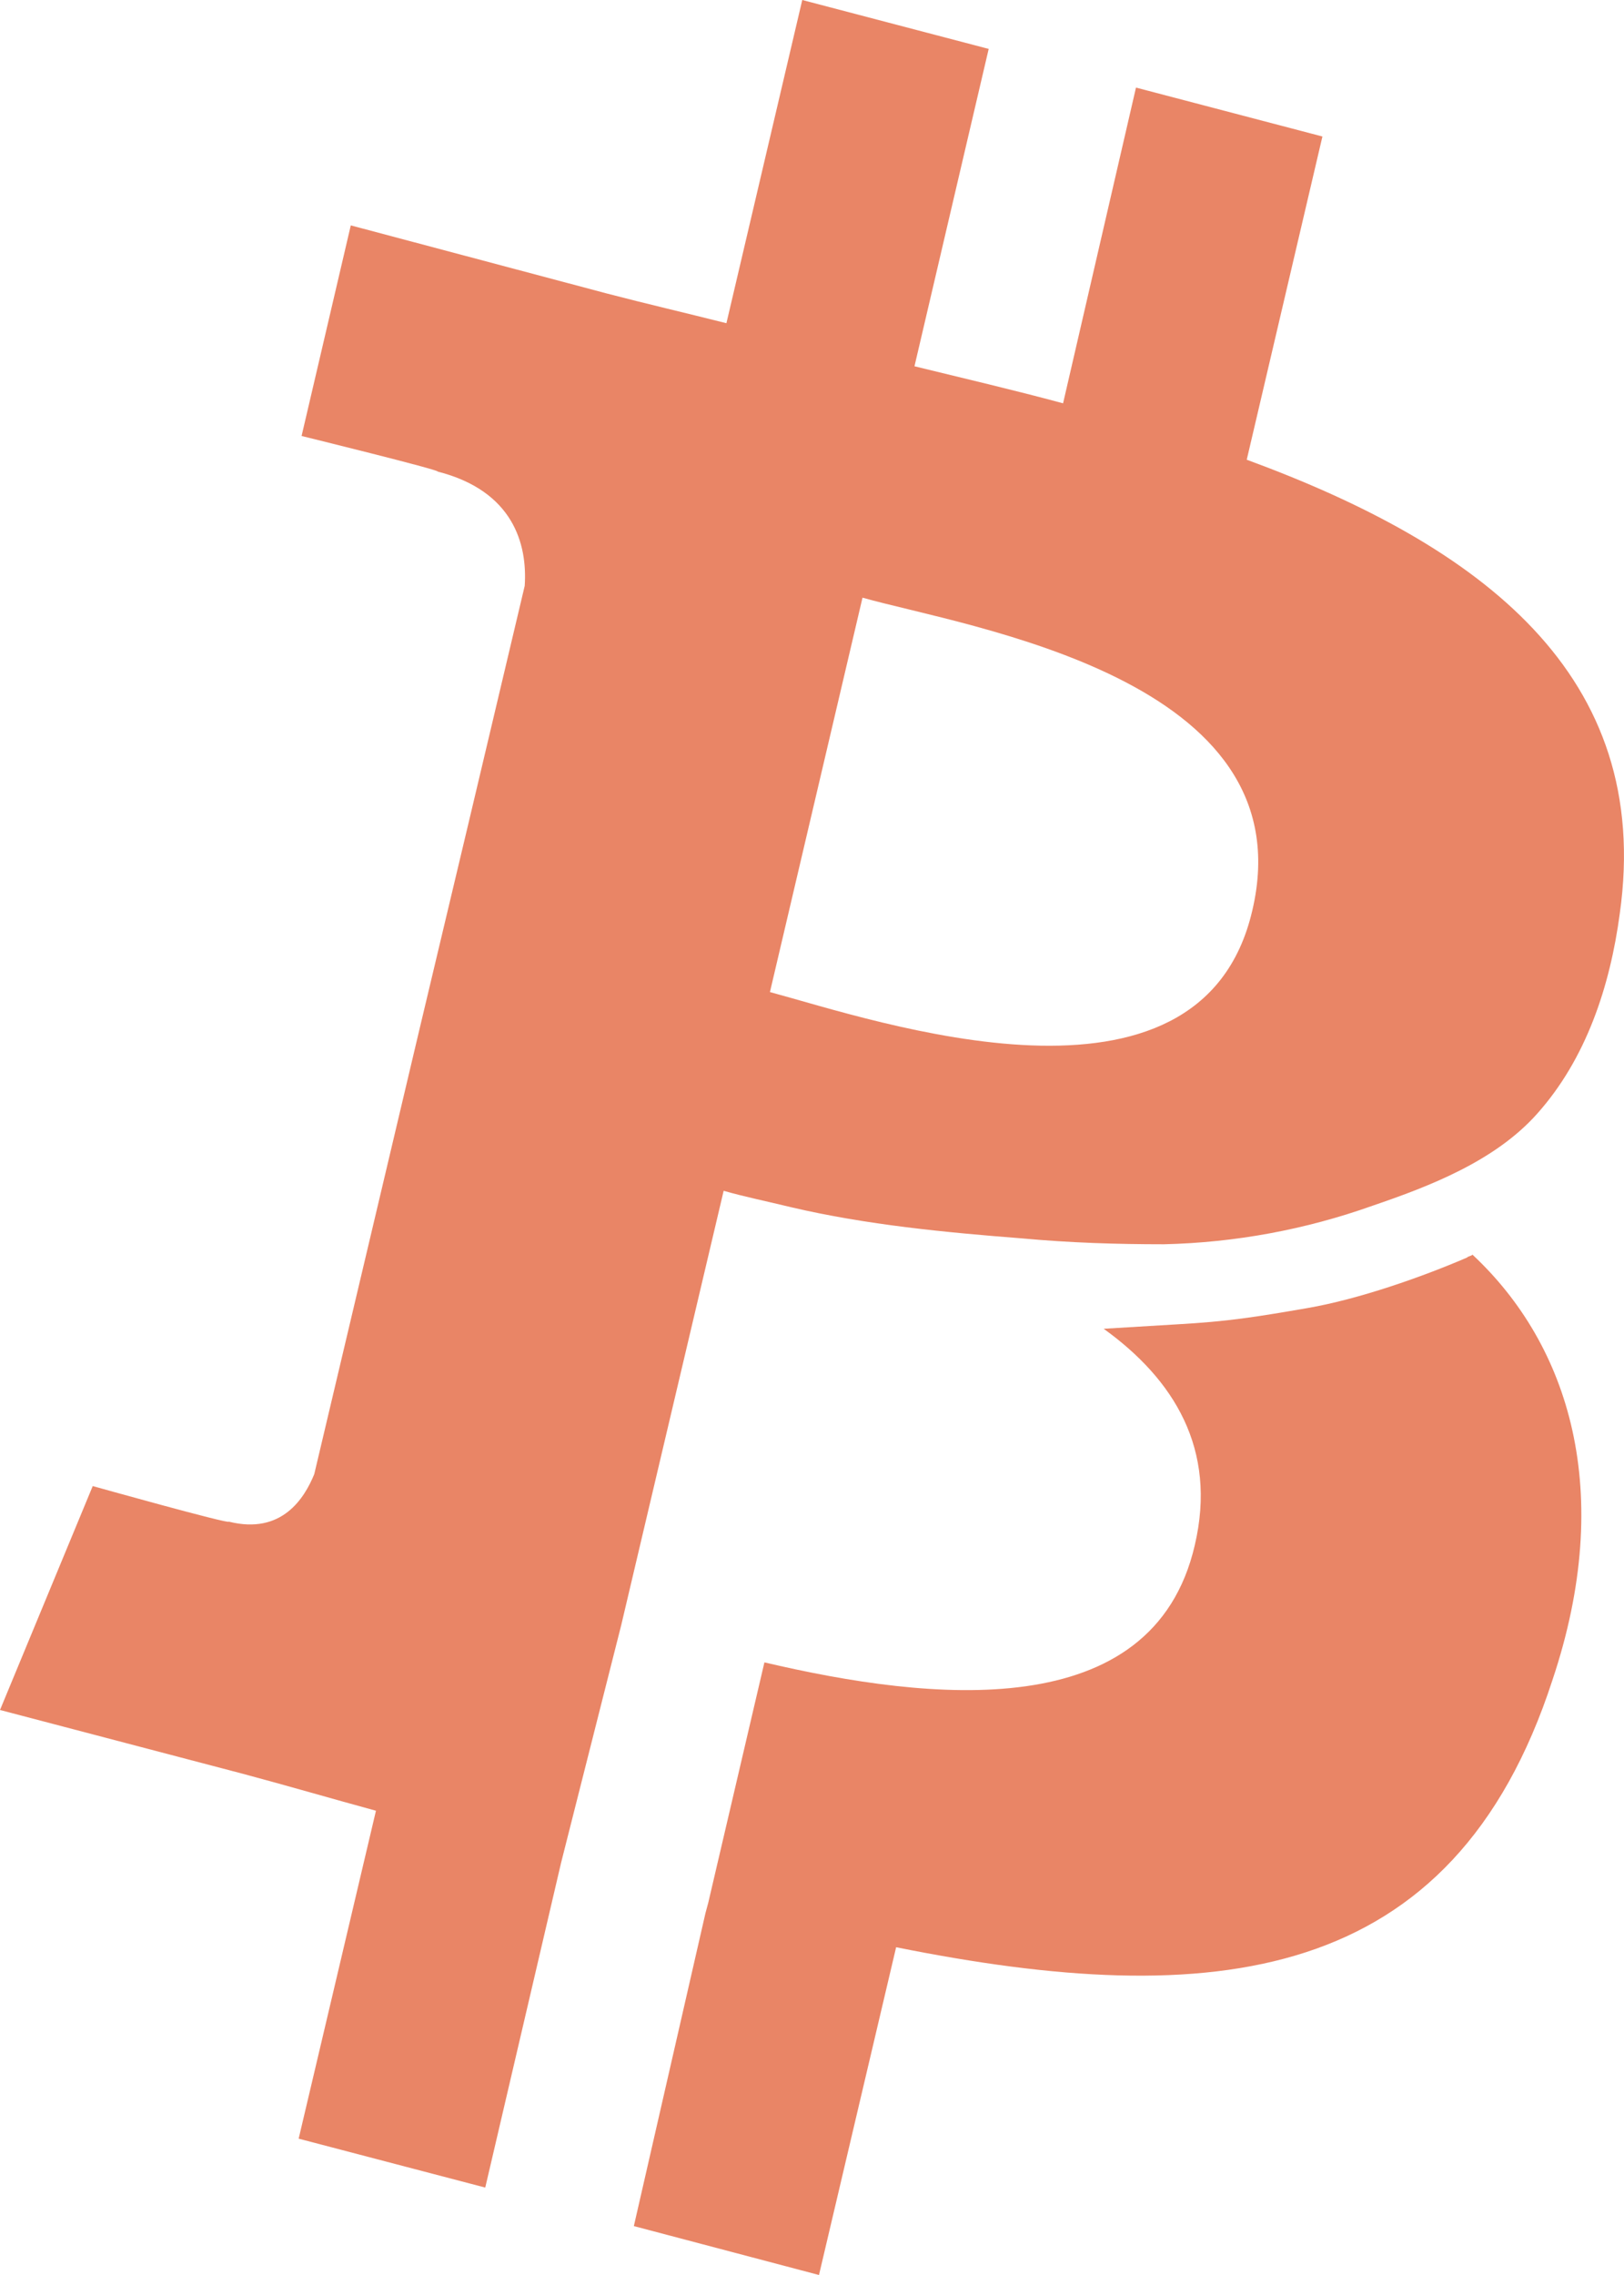 <svg width="10" height="14" viewBox="0 0 10 14" fill="none" xmlns="http://www.w3.org/2000/svg">
<path fill-rule="evenodd" clip-rule="evenodd" d="M8.143 0.84L6.995 0.539L6.546 2.482C6.243 2.4 5.933 2.328 5.631 2.254L6.088 0.301L4.94 0L4.473 1.989C4.223 1.926 3.982 1.87 3.74 1.807L2.16 1.387L1.857 2.683C1.857 2.683 2.712 2.893 2.695 2.902C3.161 3.021 3.248 3.349 3.231 3.605L2.885 5.065L2.583 6.334L1.935 9.072C1.875 9.218 1.737 9.446 1.409 9.364C1.417 9.382 0.571 9.145 0.571 9.145L0 10.523L1.493 10.915C1.77 10.989 2.047 11.07 2.315 11.143L1.839 13.161L2.988 13.462L3.455 11.463L3.825 10.002L4.456 7.328C4.585 7.365 4.724 7.393 4.871 7.429C5.337 7.538 5.821 7.584 6.295 7.621C6.589 7.648 6.874 7.657 7.167 7.657C7.605 7.647 8.039 7.567 8.454 7.419C8.8 7.301 9.205 7.146 9.465 6.854C9.767 6.516 9.914 6.07 9.974 5.622C10.181 4.152 9.119 3.359 7.677 2.829L8.143 0.84ZM8.049 8.05C7.729 8.105 7.565 8.132 7.245 8.15L6.796 8.177C7.228 8.488 7.496 8.917 7.357 9.509C7.099 10.623 5.725 10.469 4.707 10.23L4.361 11.71L4.344 11.773L3.903 13.699L5.043 14L5.518 11.983C7.47 12.375 8.947 12.221 9.559 10.34C9.948 9.181 9.663 8.277 9.067 7.721C9.059 7.73 9.041 7.73 9.033 7.739C8.757 7.858 8.368 7.995 8.049 8.05ZM7.711 5.604C7.392 6.973 5.389 6.279 4.741 6.105L5.311 3.678C5.959 3.861 8.049 4.171 7.711 5.604Z" fill="#E98566"/>
</svg>
